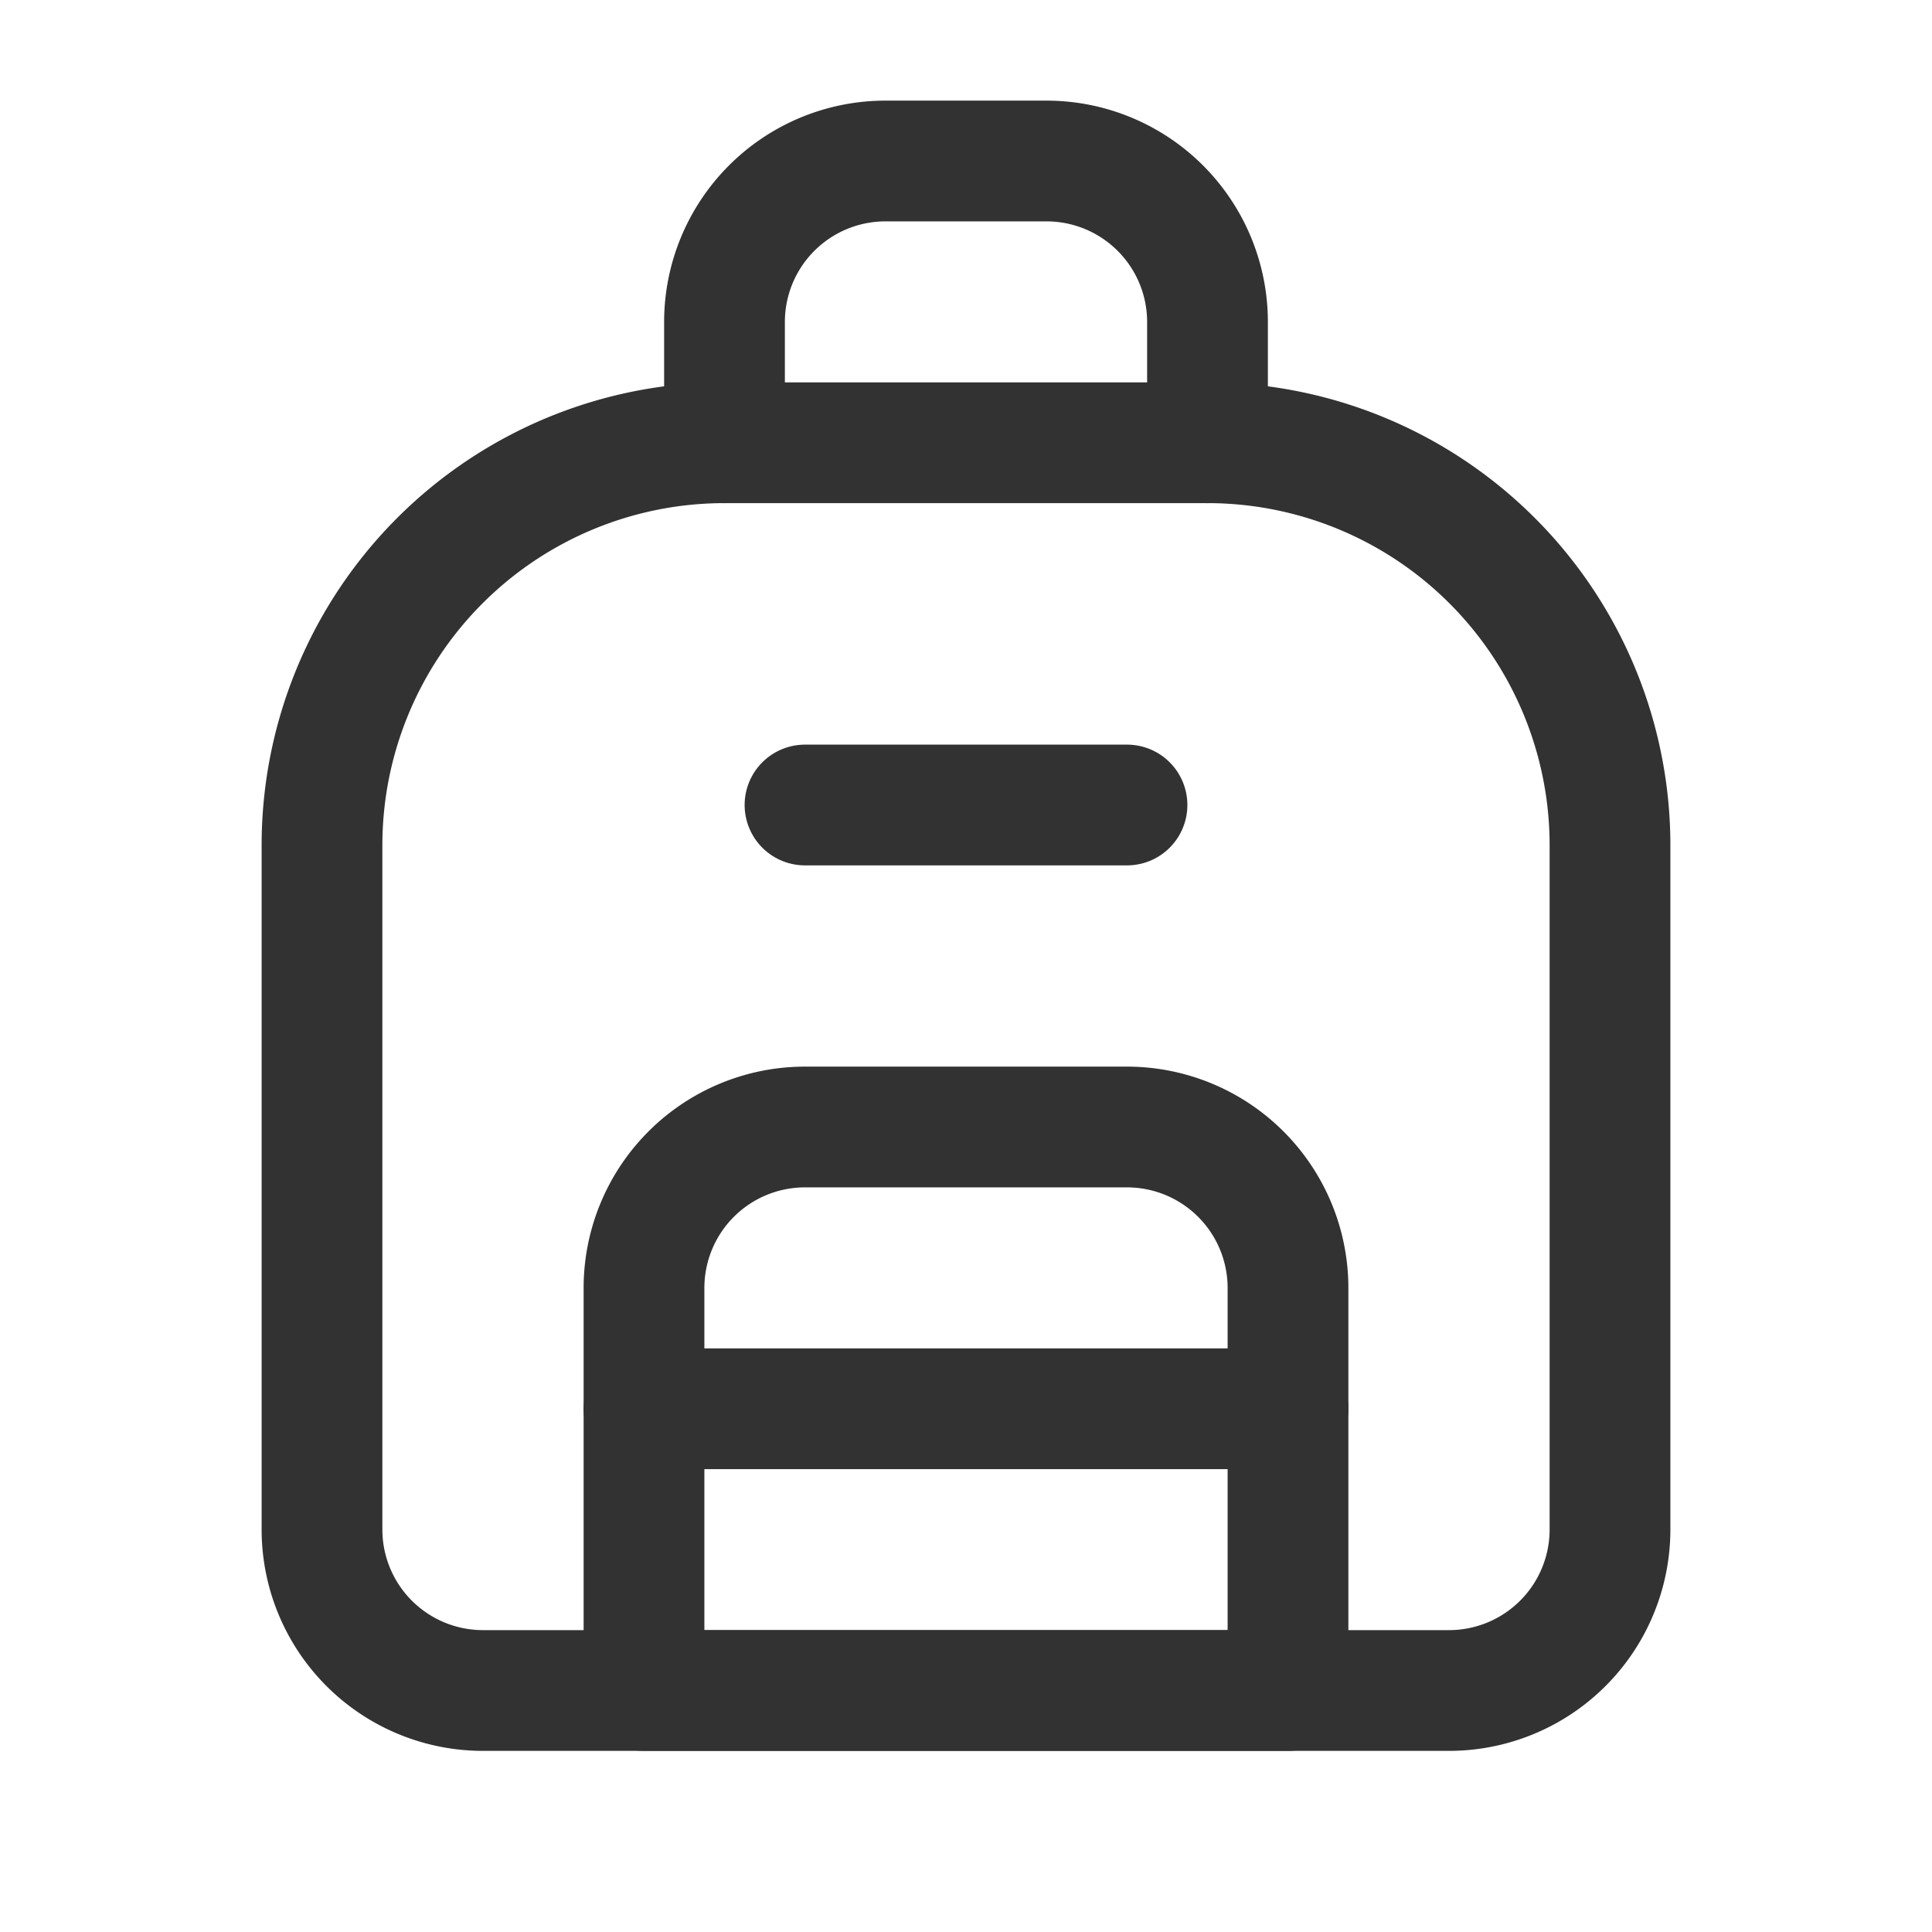 <svg xmlns="http://www.w3.org/2000/svg" viewBox="0 0 24 24"><path d="M9,5.5h6a5,5,0,0,1,5,5V19a2,2,0,0,1-2,2H6a2,2,0,0,1-2-2V10.5A5,5,0,0,1,9,5.5Z" fill="none" stroke="#323232" stroke-linecap="round" stroke-linejoin="round" stroke-width="1.5"/><line x1="14" y1="10" x2="10" y2="10" fill="none" stroke="#323232" stroke-linecap="round" stroke-linejoin="round" stroke-width="1.5"/><path d="M10,14h4a2,2,0,0,1,2,2v5a0,0,0,0,1,0,0H8a0,0,0,0,1,0,0V16A2,2,0,0,1,10,14Z" fill="none" stroke="#323232" stroke-linecap="round" stroke-linejoin="round" stroke-width="1.5"/><path d="M15,5.5V4a2,2,0,0,0-2-2H11A2,2,0,0,0,9,4V5.5" fill="none" stroke="#323232" stroke-linecap="round" stroke-linejoin="round" stroke-width="1.5"/><line x1="16" y1="17.5" x2="8" y2="17.5" fill="none" stroke="#323232" stroke-linecap="round" stroke-linejoin="round" stroke-width="1.5"/></svg>